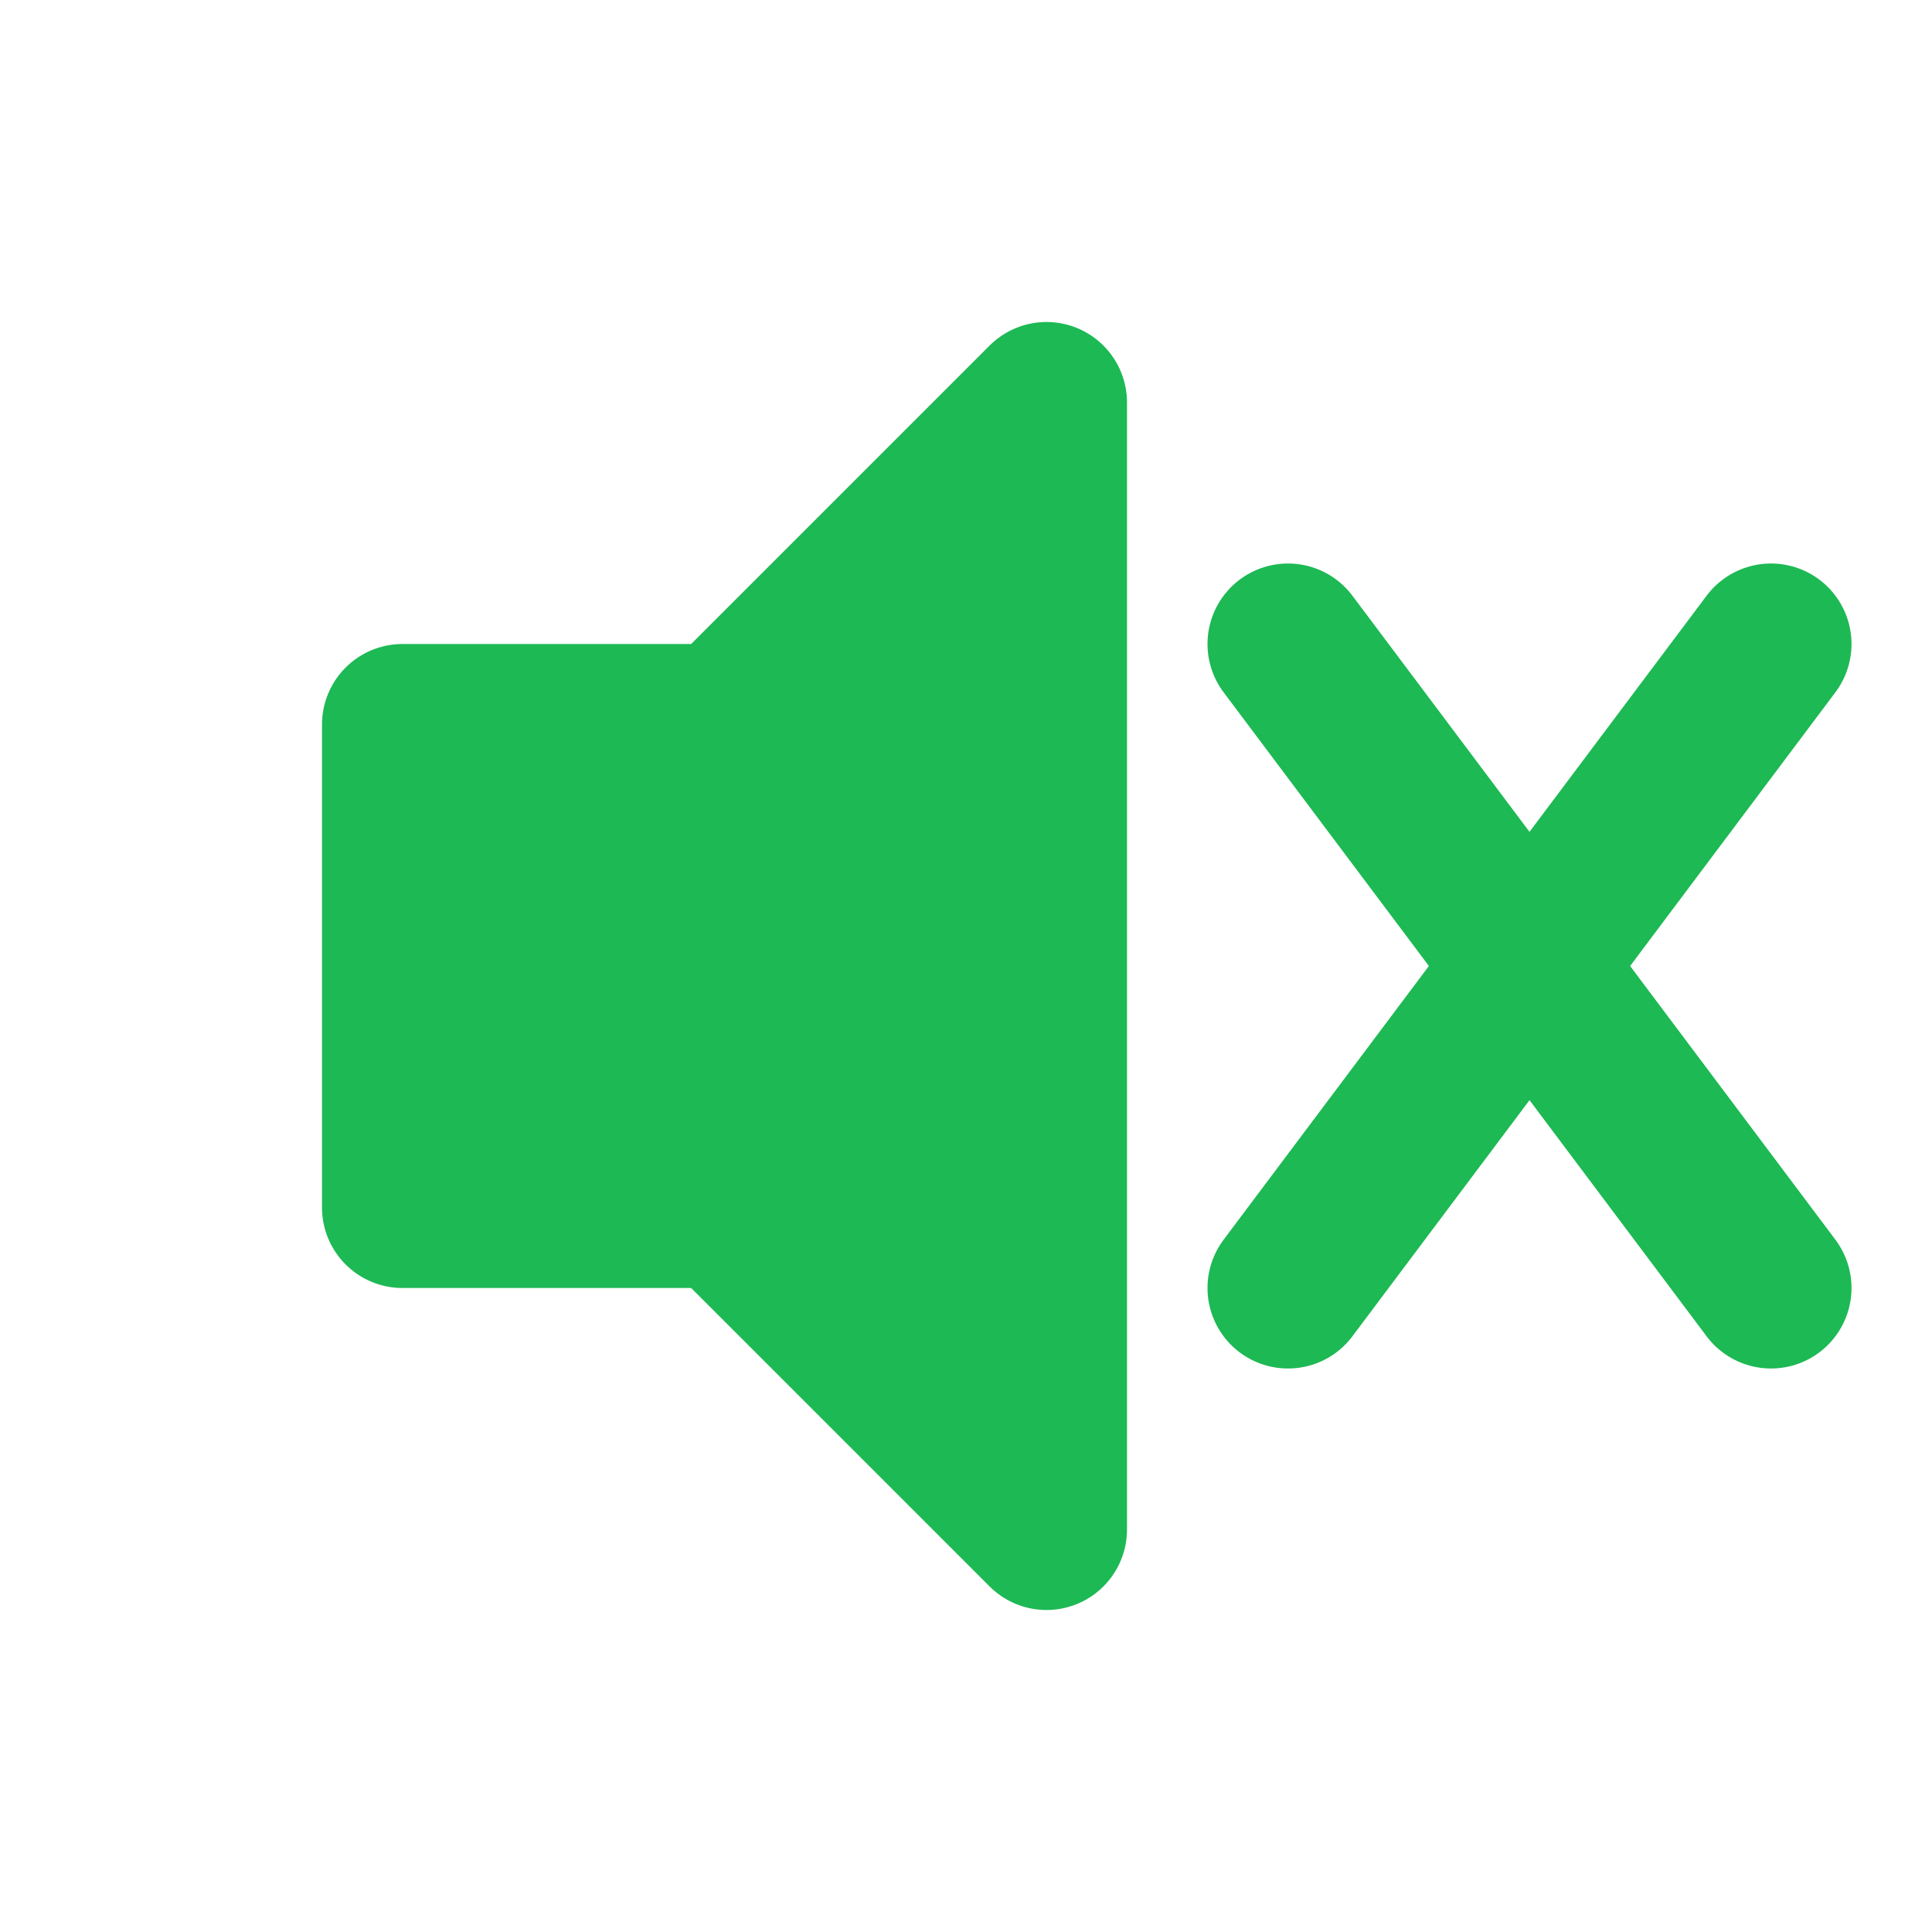 <svg xmlns="http://www.w3.org/2000/svg" width="25" height="25" viewBox="0 0 24 24" fill="none" stroke="#1DB954" stroke-width="2" stroke-linecap="round" stroke-linejoin="round" style="vertical-align: middle;">
  <!-- Speaker Shape -->
  <polygon points="5 9 9 9 13 5 13 19 9 15 5 15" fill="#1DB954"/>

  <!-- Mute Slash Line -->
  <line x1="16" y1="8" x2="22" y2="16" />
  <line x1="22" y1="8" x2="16" y2="16" />
</svg>
